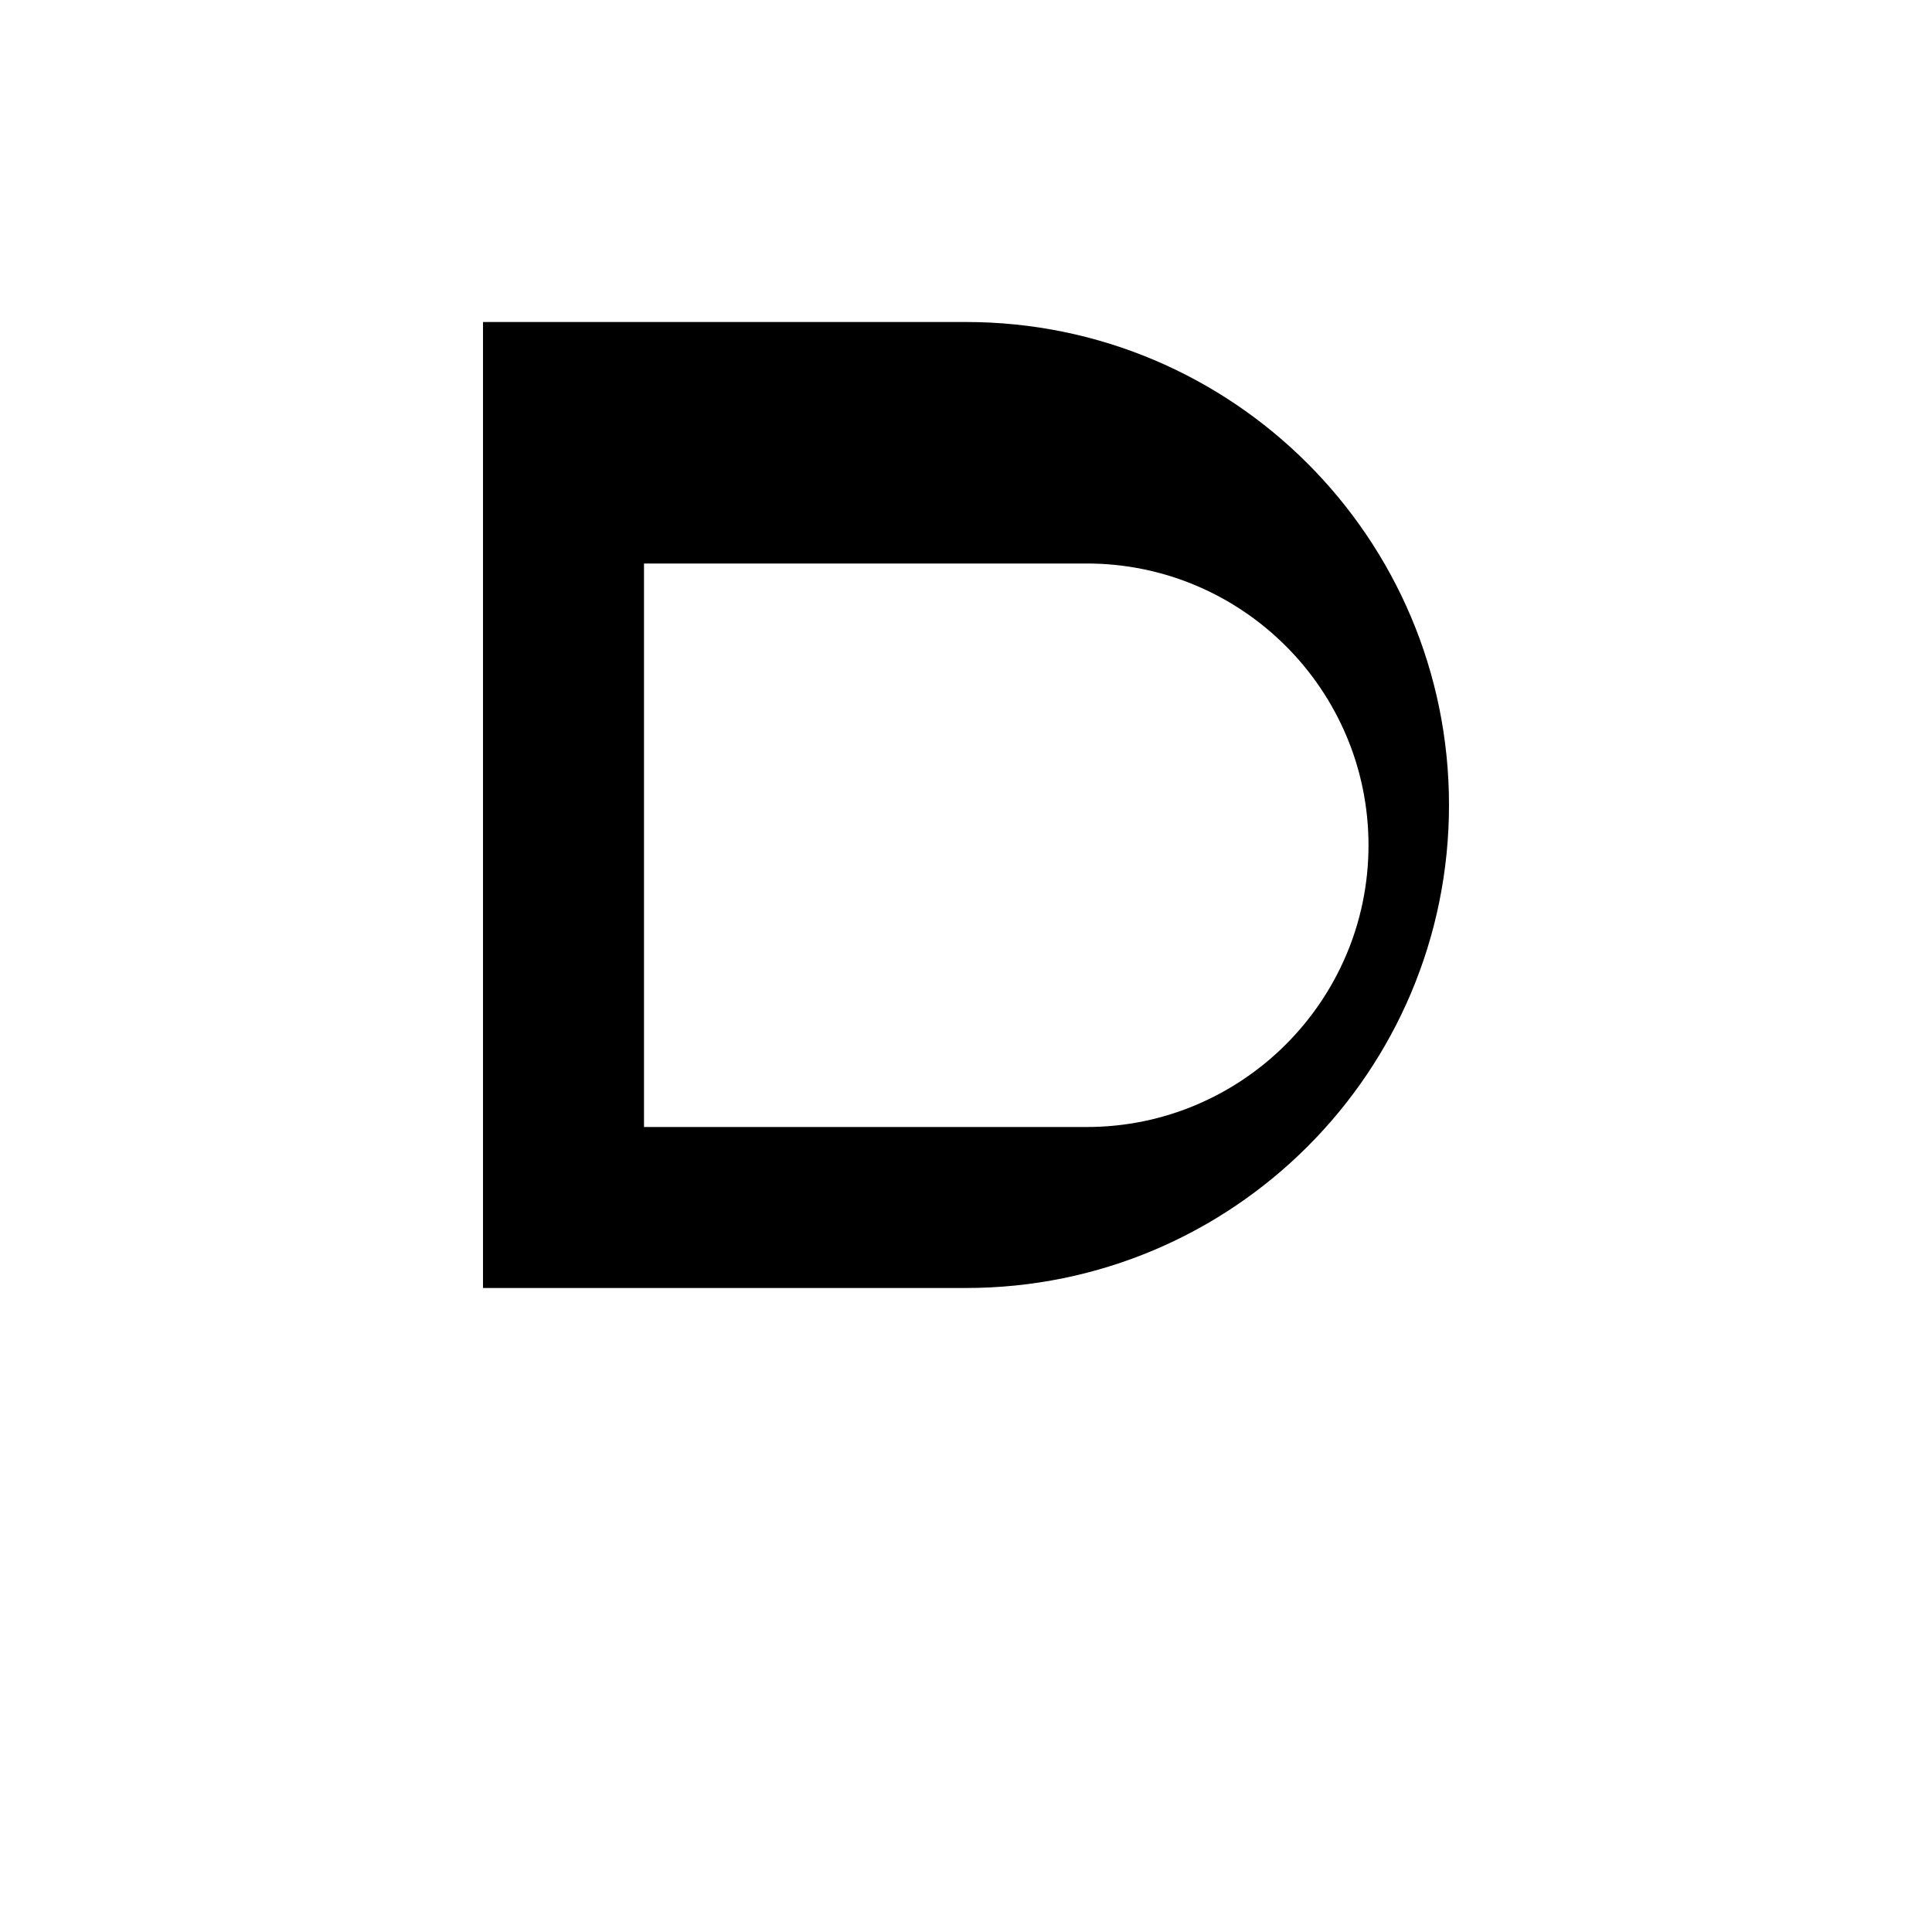 <?xml version="1.0" encoding="utf-8"?>
<!-- Monochrome SVG for Safari pinned tab. Single-color shapes (black) so Safari will apply the color from the mask-icon `color` attribute. -->
<svg xmlns="http://www.w3.org/2000/svg" viewBox="0 0 24 24" width="512" height="512" role="img">
  <!-- Simple, bold monogram 'D' — single solid shape -->
  <title>DXLander</title>
  <rect width="24" height="24" fill="none"/>
  <path fill="#000" d="M6 4h6c3.314 0 6 2.686 6 6s-2.686 6-6 6H6V4zm7.5 10c1.93 0 3.5-1.57 3.5-3.5S15.43 7 13.5 7H8v7h5.5z"/>
</svg>
